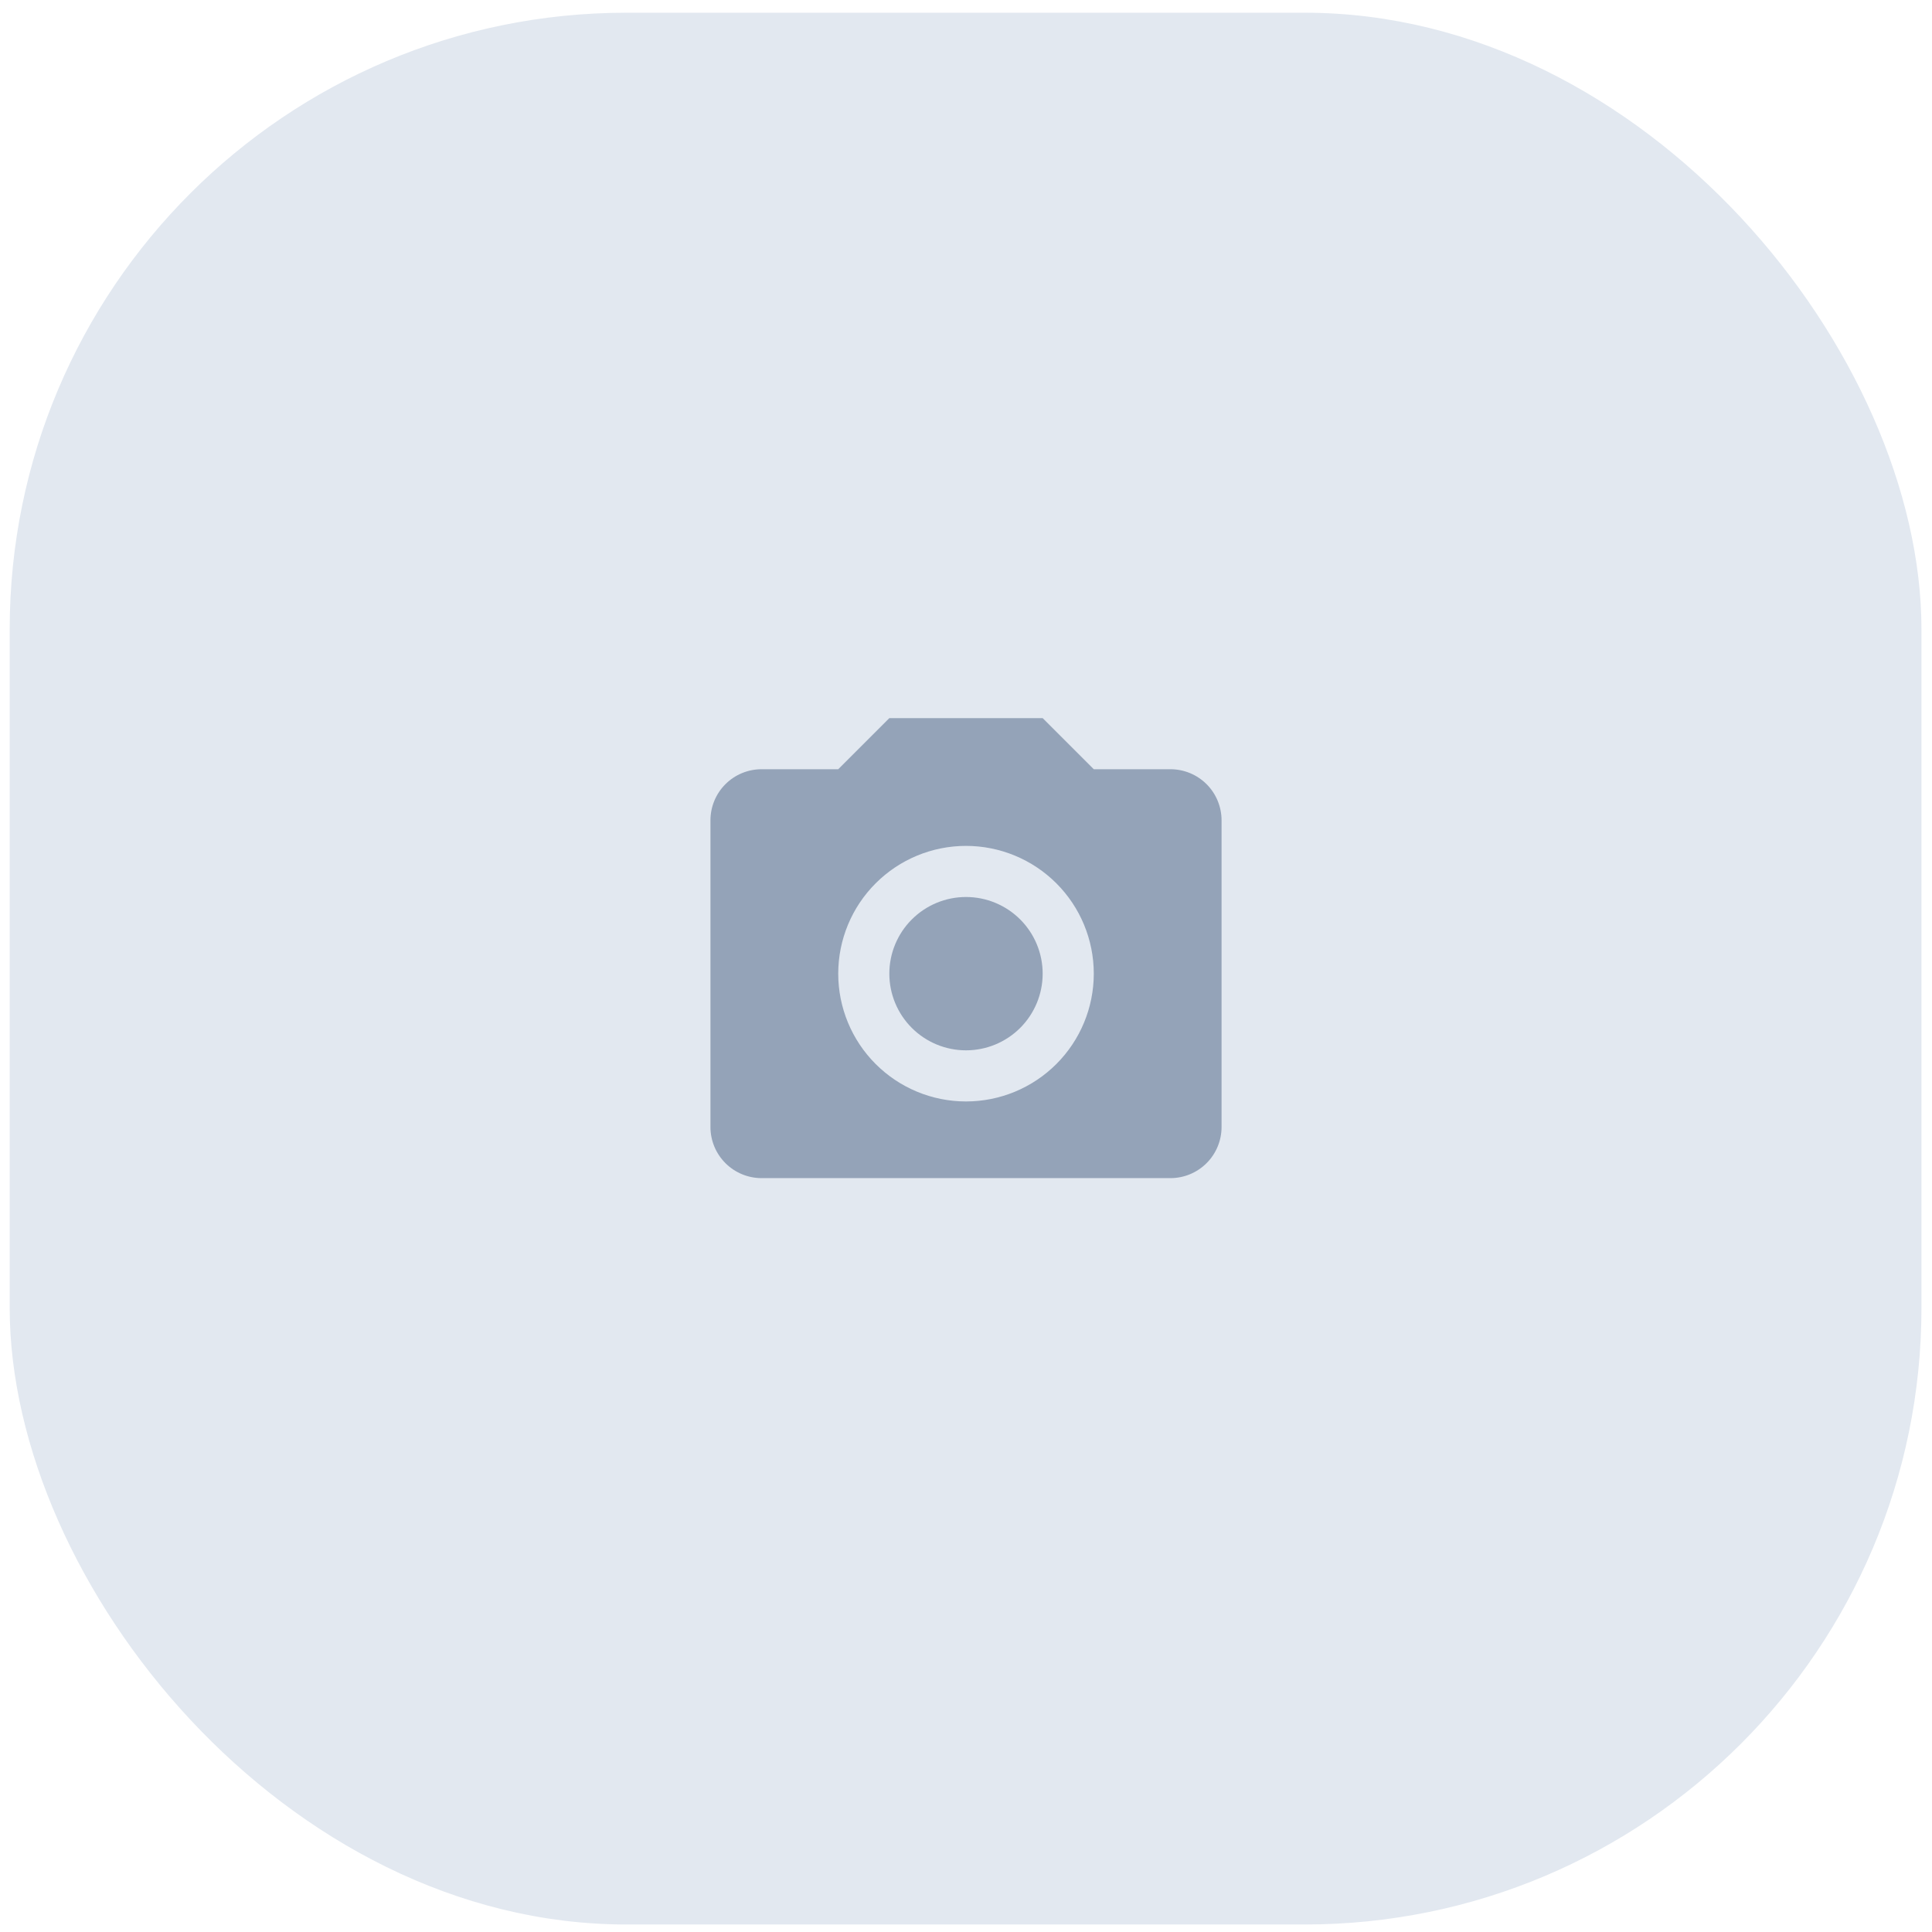 <svg width="126" height="126" viewBox="0 0 126 126" fill="none" xmlns="http://www.w3.org/2000/svg">
<g clip-path="url(#clip0_4201_6464)">
<rect x="0.632" y="0.83" width="124.681" height="124.681" rx="40.22" fill="#E2E8F0"/>
<path d="M49.667 50.167H54.667L58 46.834H68L71.334 50.167H76.334C77.218 50.167 78.065 50.518 78.691 51.143C79.316 51.768 79.667 52.616 79.667 53.5V73.5C79.667 74.384 79.316 75.232 78.691 75.857C78.065 76.482 77.218 76.834 76.334 76.834H49.667C48.783 76.834 47.935 76.482 47.31 75.857C46.685 75.232 46.334 74.384 46.334 73.5V53.5C46.334 52.616 46.685 51.768 47.31 51.143C47.935 50.518 48.783 50.167 49.667 50.167ZM63 55.167C60.79 55.167 58.67 56.045 57.108 57.608C55.545 59.17 54.667 61.29 54.667 63.5C54.667 65.71 55.545 67.83 57.108 69.393C58.67 70.956 60.79 71.834 63 71.834C65.21 71.834 67.33 70.956 68.893 69.393C70.456 67.83 71.334 65.71 71.334 63.5C71.334 61.29 70.456 59.17 68.893 57.608C67.33 56.045 65.21 55.167 63 55.167ZM63 58.5C64.326 58.5 65.598 59.027 66.536 59.965C67.473 60.902 68 62.174 68 63.5C68 64.826 67.473 66.098 66.536 67.036C65.598 67.973 64.326 68.5 63 68.5C61.674 68.5 60.402 67.973 59.465 67.036C58.527 66.098 58 64.826 58 63.5C58 62.174 58.527 60.902 59.465 59.965C60.402 59.027 61.674 58.5 63 58.5Z" fill="#94A3B8"/>
</g>
<defs>
<clipPath id="clip0_4201_6464">
<rect x="0.632" y="0.83" width="124.681" height="124.681" rx="40.22" fill="white"/>
</clipPath>
</defs>
</svg>
